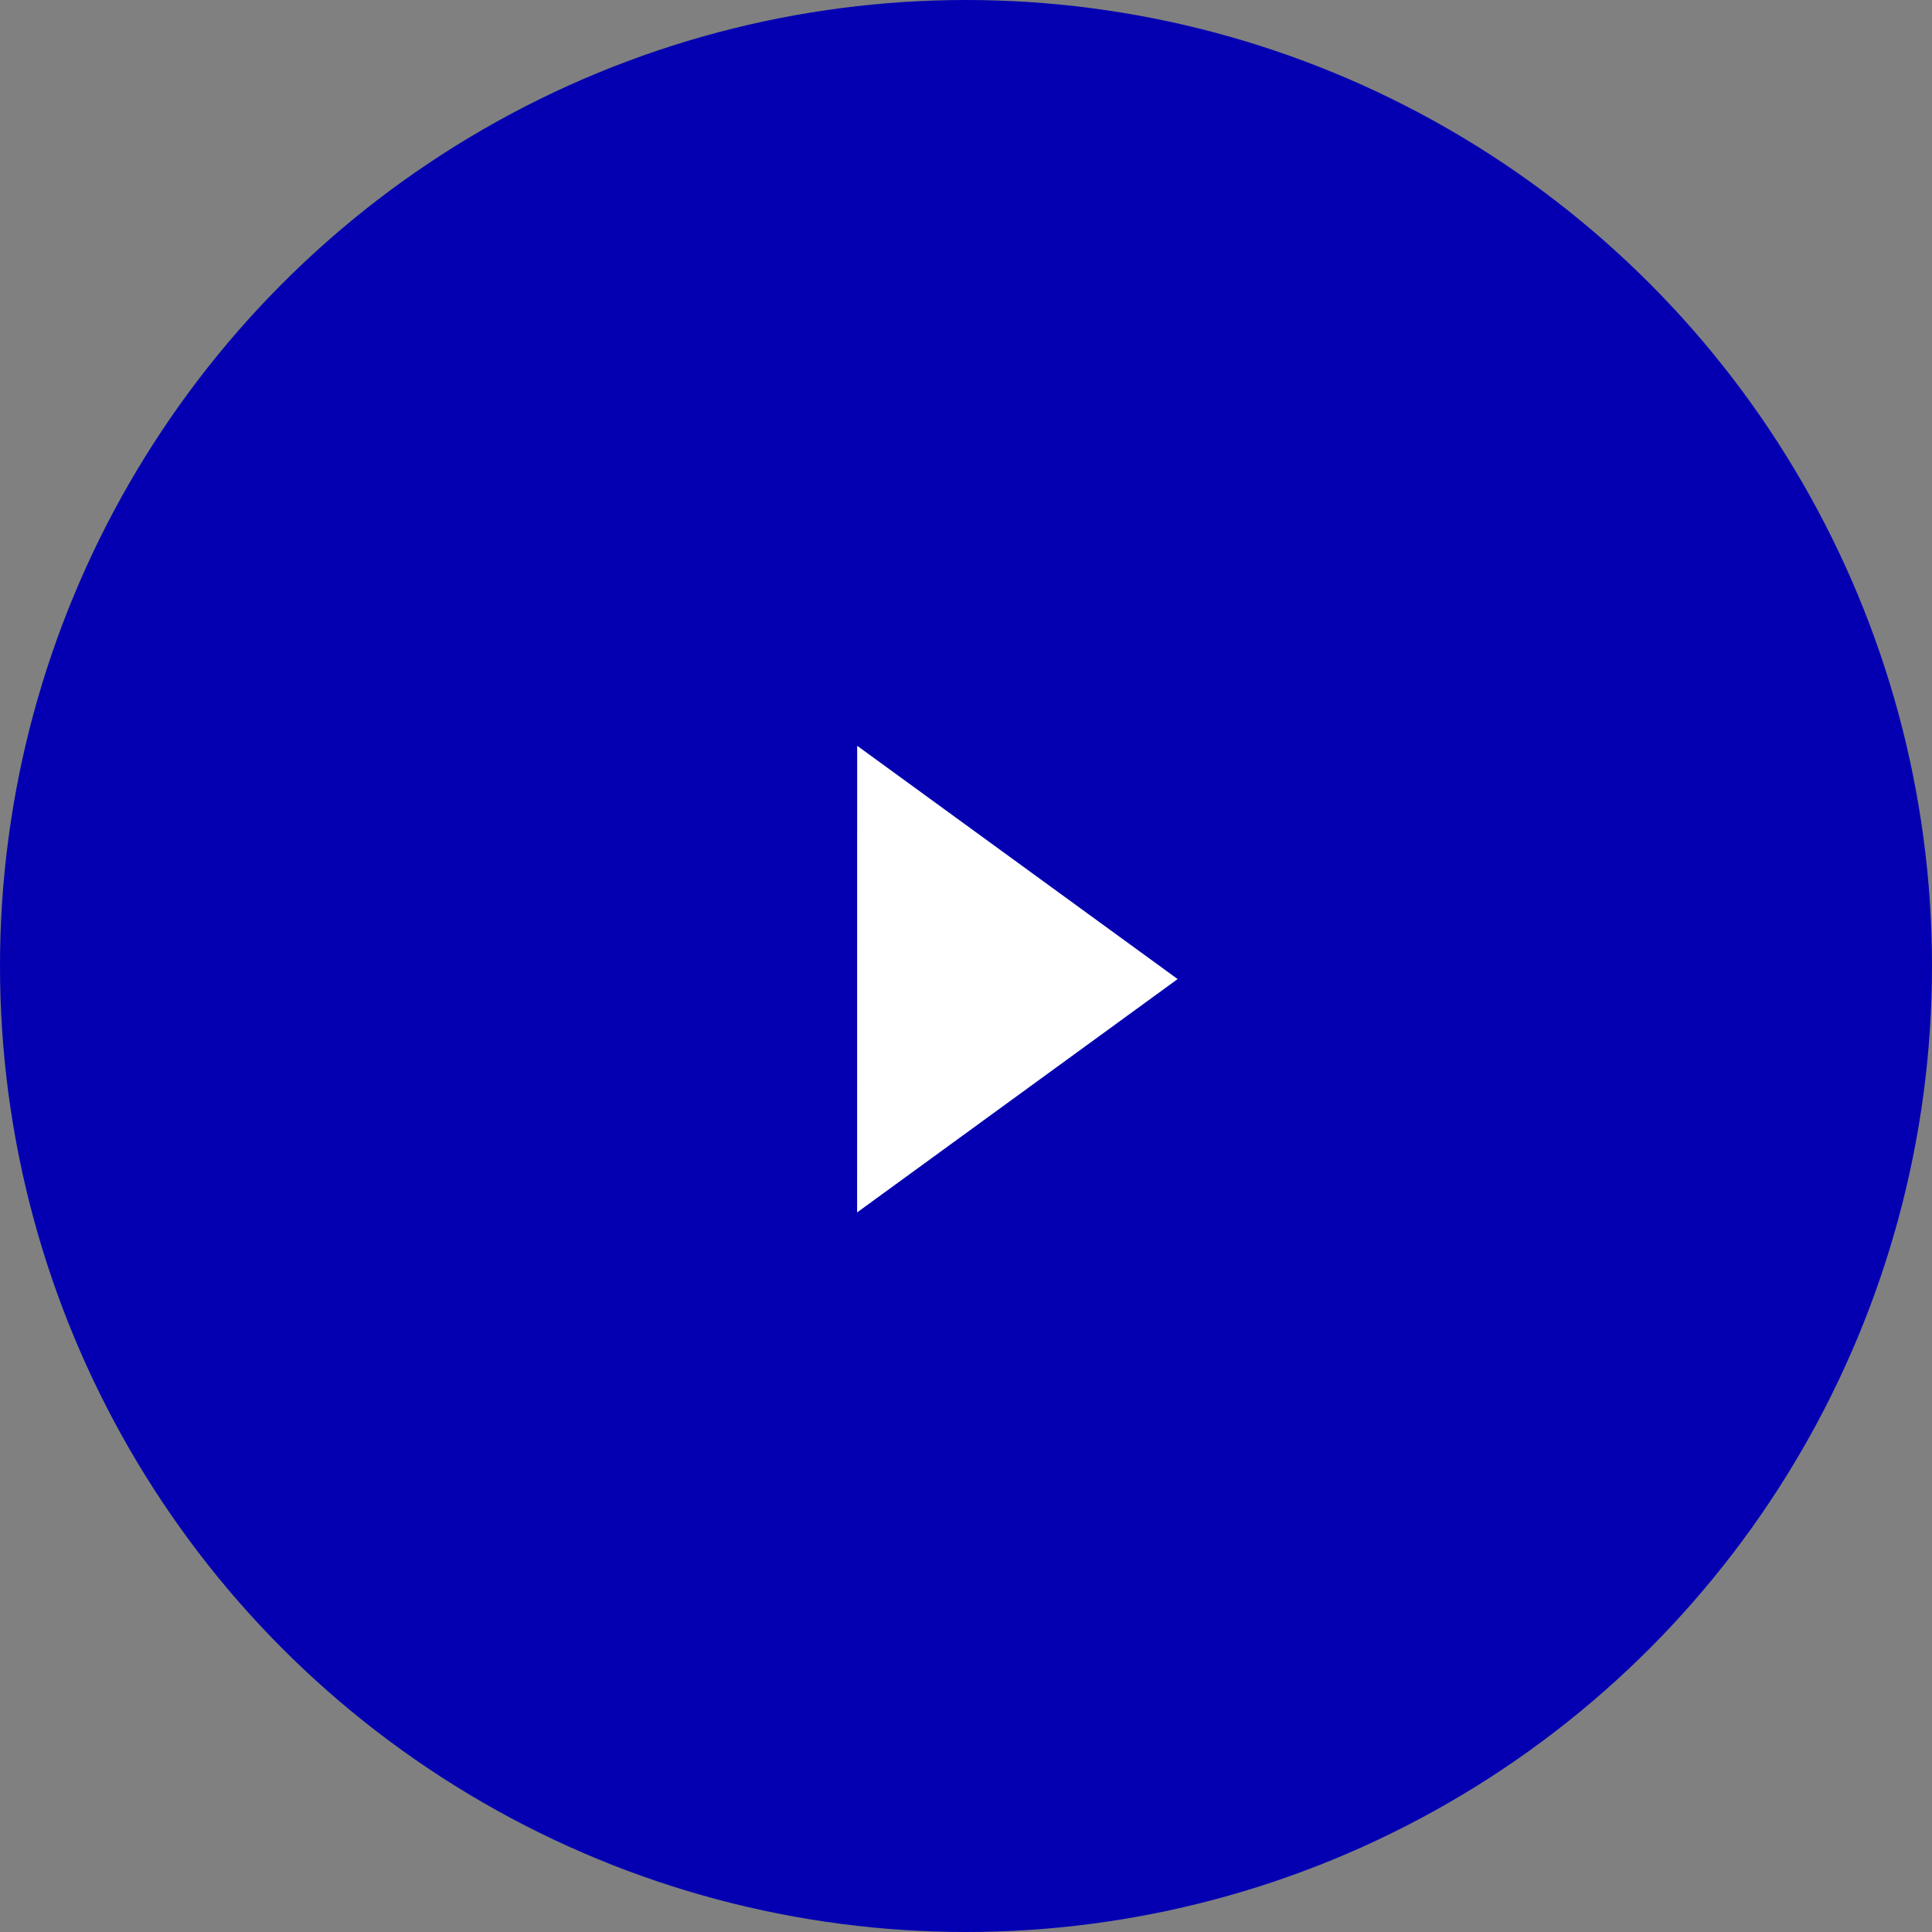 <svg xmlns="http://www.w3.org/2000/svg" width="21" height="21" viewBox="0 0 21 21">
    <rect x="0" y="0" width="21" height="21" fill="#808080" stroke="none"/>
    <g fill="none" fill-rule="evenodd">
        <g>
            <g>
                <g transform="translate(-34, -3124) translate(20, 3110) translate(14, 14)">
                    <circle cx="10.5" cy="10.5" r="10.5" fill="#0400B1"/>
                    <path fill="#FFF" d="M11.249 8.514L11.919 12.77 7.662 12.1z" transform="translate(9.791, 10.642) rotate(-45) translate(-9.791, -10.642)"/>
                </g>
            </g>
        </g>
    </g>
</svg>
